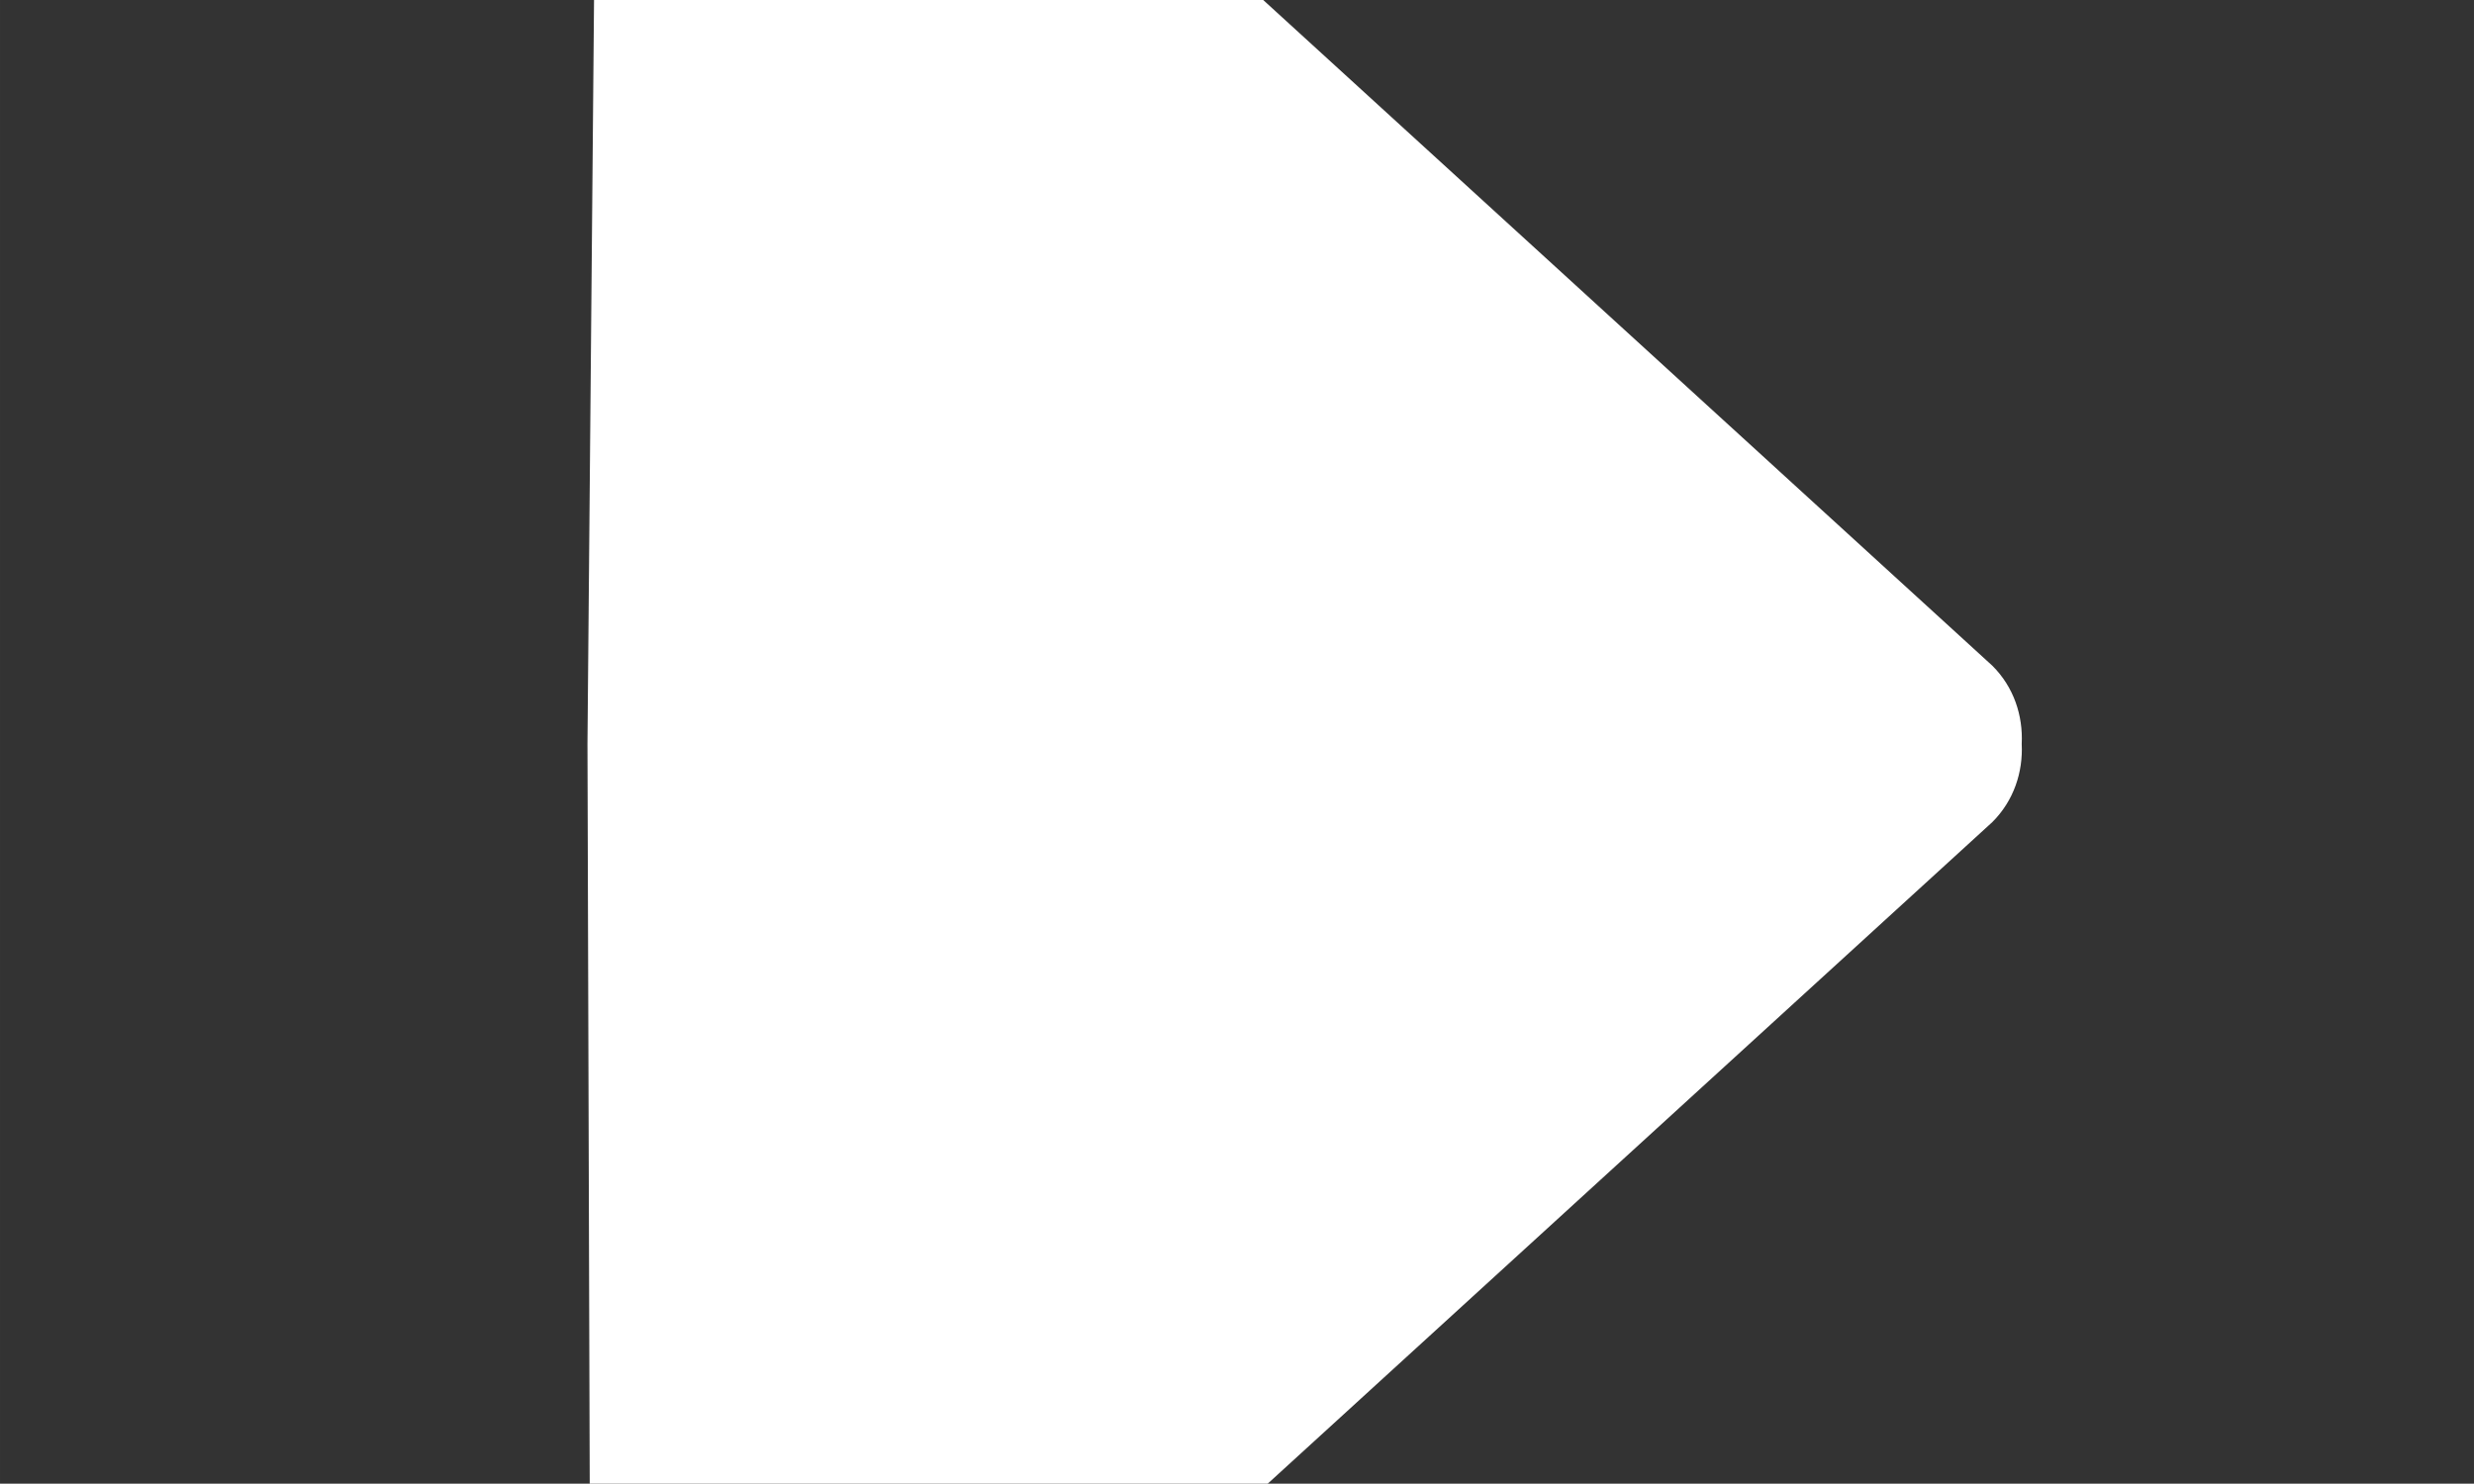 <?xml version="1.0" standalone="no"?><!DOCTYPE svg PUBLIC "-//W3C//DTD SVG 1.1//EN" "http://www.w3.org/Graphics/SVG/1.1/DTD/svg11.dtd"><svg t="1681638825429" class="icon" viewBox="0 0 1707 1024" version="1.1" xmlns="http://www.w3.org/2000/svg" p-id="30748" xmlns:xlink="http://www.w3.org/1999/xlink" width="33.34" height="20"><rect x="0" y="0" width="1707" height="1024" fill="#333333" stroke="none"/><path d="M407.557 1242.464L405.333 513.346 411.806-219.587C411.806-264.141 414.217-303.306 424.18-316.319 448.234-347.738 497.364-344.305 525.227-316.319L1374.69 459.459C1389.541 474.246 1395.89 493.983 1394.936 513.405 1395.892 532.831 1389.541 552.506 1374.69 567.357L525.229 1343.134C497.367 1371.055 448.686 1374.103 424.248 1343.134 412.886 1328.725 407.557 1303.649 407.557 1242.464L407.557 1242.464Z" fill="#ffffff" p-id="30749"></path></svg>